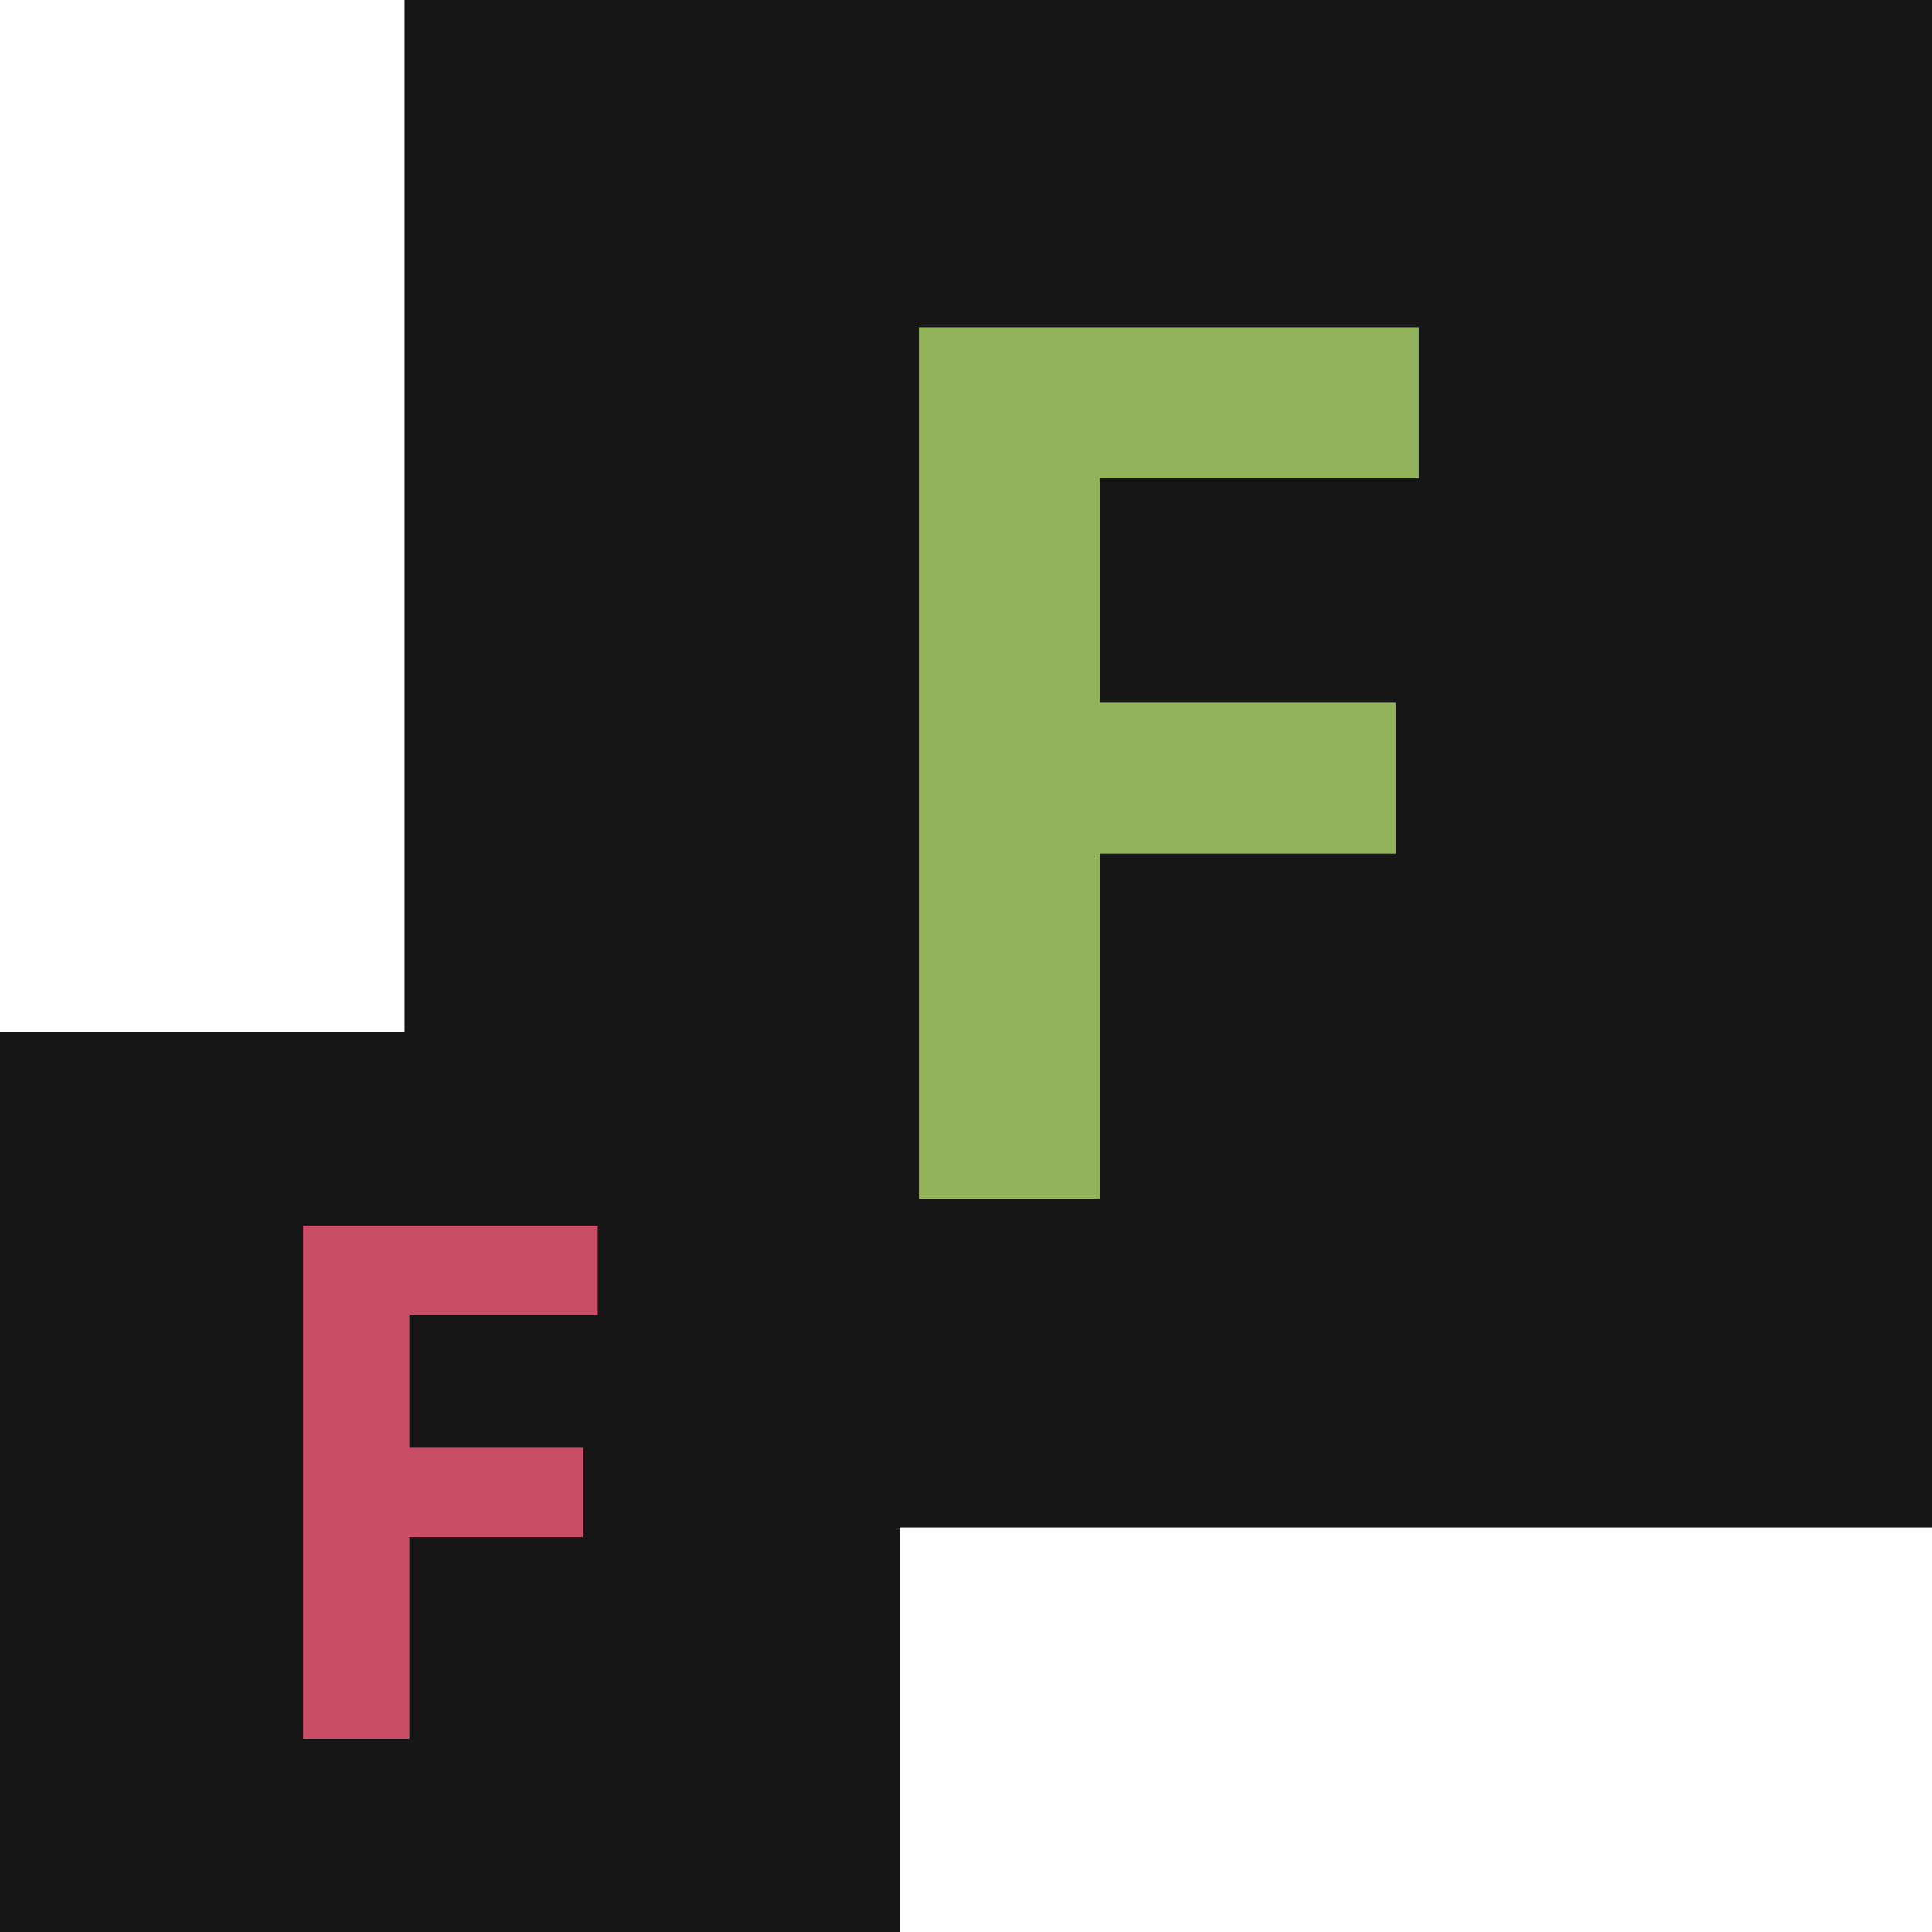 <?xml version="1.0" encoding="utf-8"?>
<!-- Generator: Adobe Illustrator 23.0.1, SVG Export Plug-In . SVG Version: 6.00 Build 0)  -->
<svg version="1.1" id="Layer_1" xmlns="http://www.w3.org/2000/svg" xmlns:xlink="http://www.w3.org/1999/xlink" x="0px" y="0px"
	 viewBox="0 0 16 16" style="enable-background:new 0 0 16 16;" xml:space="preserve">
<g>
	<polygon style="fill:#161616;" points="16,0 3.35,0 3.35,8.55 0,8.55 0,16 7.45,16 7.45,12.65 16,12.65 	"/>
	<g>
		<path style="fill:#92B35A;" d="M9.11,9.93H7.61V2.71h4.14v1.25H9.11v1.86h2.45v1.25H9.11V9.93z"/>
	</g>
	<g>
		<path style="fill:#C94D65;" d="M3.39,14.4H2.51v-4.25h2.44v0.74H3.39v1.1h1.44v0.74H3.39V14.4z"/>
	</g>
</g>
</svg>
